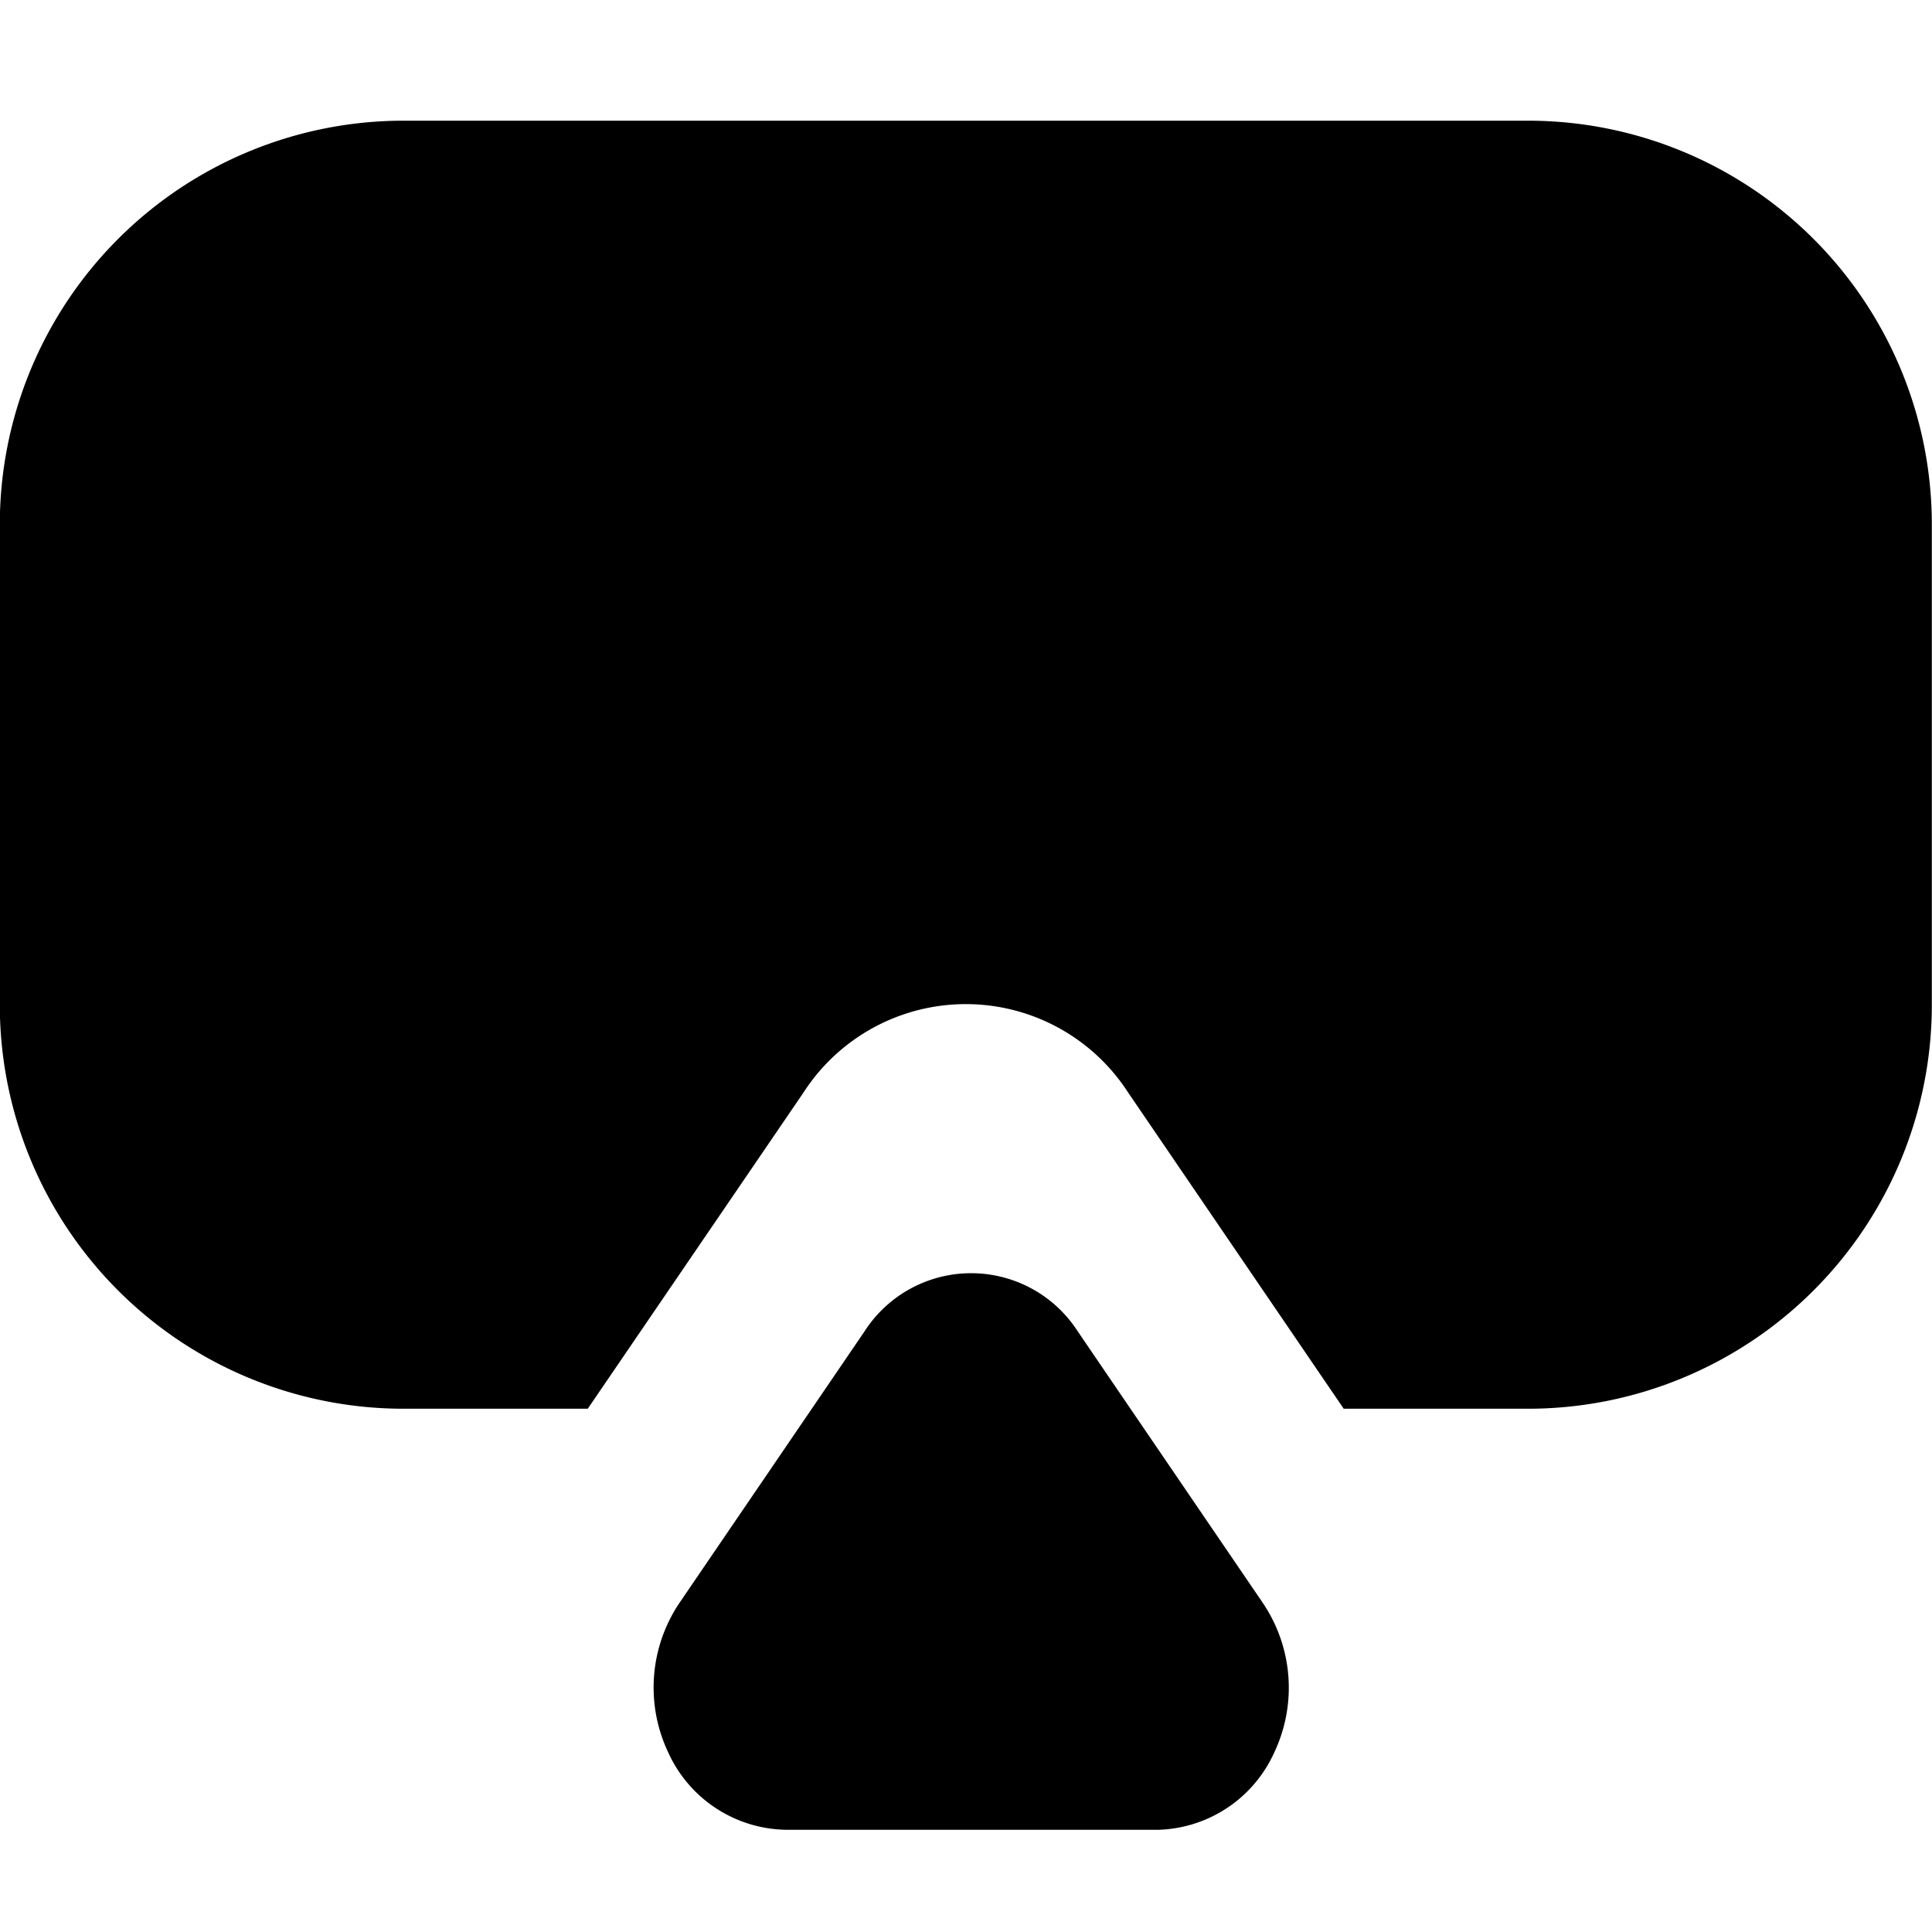 <svg xmlns="http://www.w3.org/2000/svg" width="32" height="32" viewBox="0 0 32 32"><g transform="translate(-1010 -879)"><rect width="32" height="32" transform="translate(1010 879)" fill="none"/><path d="M687.156,1299.307h-6.138a2.181,2.181,0,0,1-1.955-1.292,2.508,2.508,0,0,1,.187-2.46l3.067-4.5h0a2.1,2.1,0,0,1,3.536,0l3.067,4.5a2.507,2.507,0,0,1,.19,2.462,2.177,2.177,0,0,1-1.953,1.291Zm3.1-6.974-3.571-5.238a3.2,3.2,0,0,0-5.376,0l-3.574,5.238h-3.071a6.688,6.688,0,0,1-6.667-6.667v-8a6.688,6.688,0,0,1,6.667-6.667h18.666a6.688,6.688,0,0,1,6.667,6.667v8a6.688,6.688,0,0,1-6.667,6.667Z" transform="translate(342 -390)"/></g></svg>